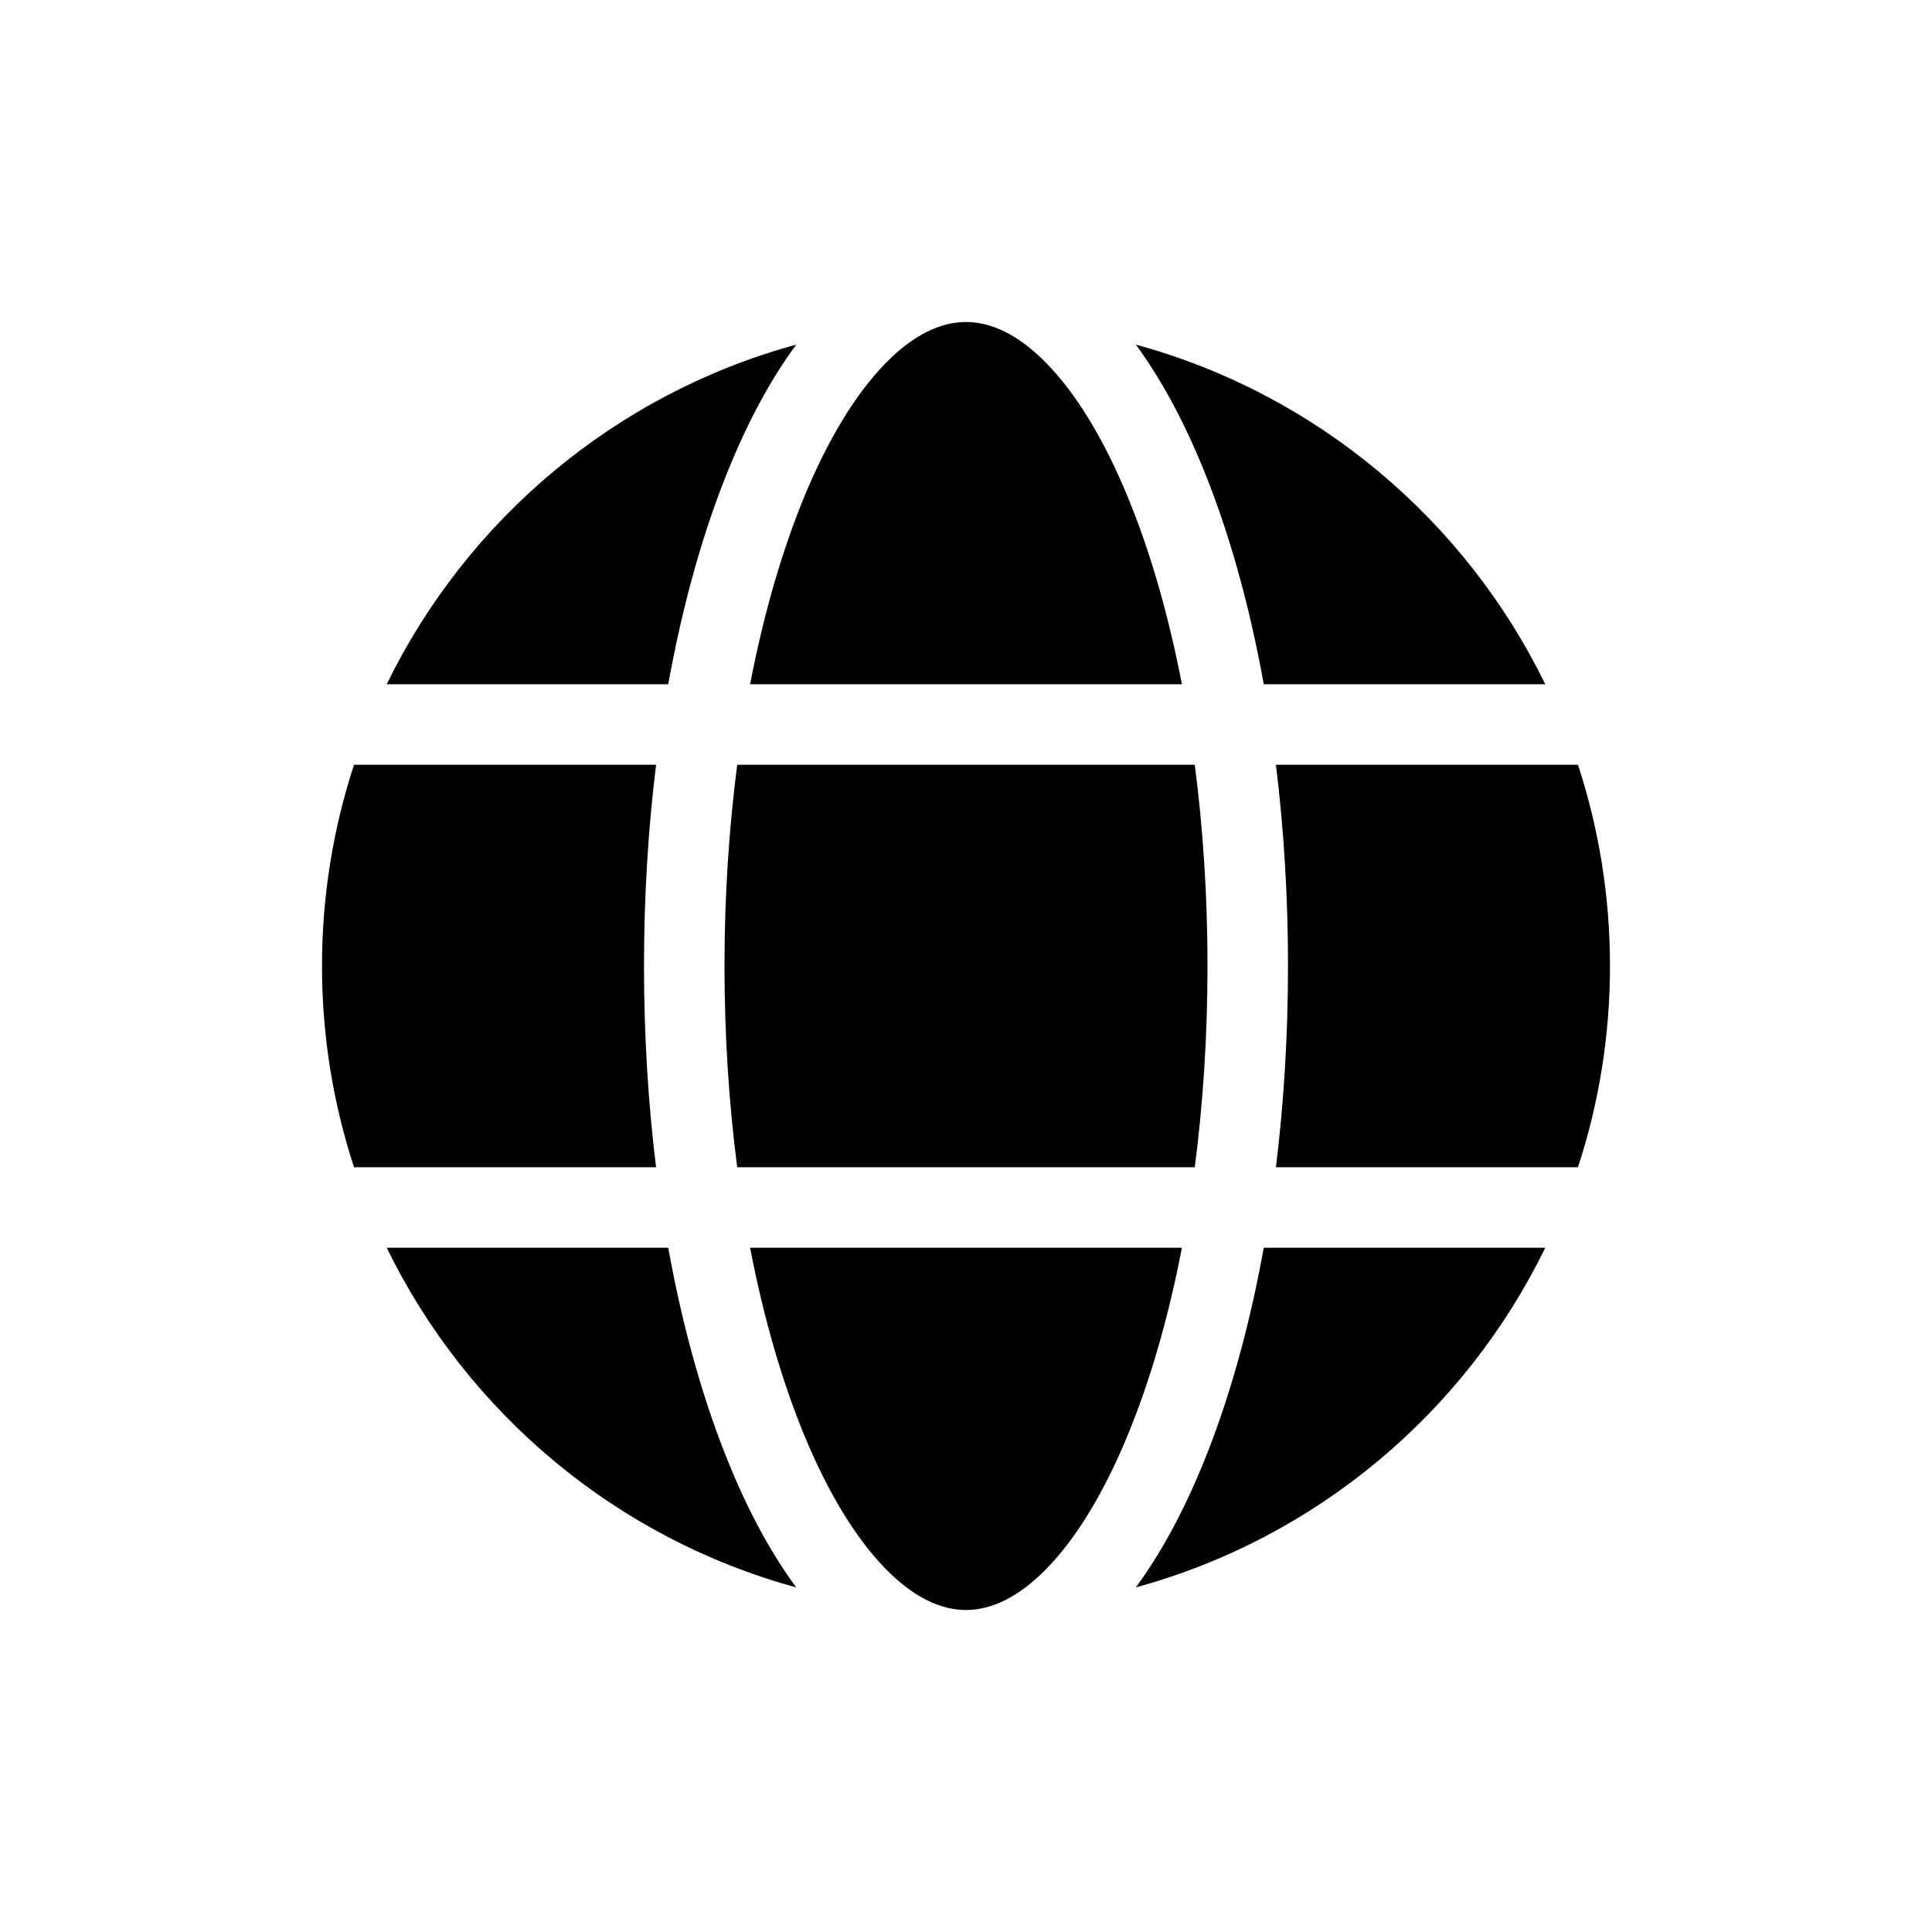 <svg width="24" height="24" viewBox="0 0 24 24" fill="none" xmlns="http://www.w3.org/2000/svg">
<path d="M9.987 6.18C9.715 6.843 9.486 7.627 9.318 8.5H14.682C14.514 7.627 14.285 6.843 14.012 6.18C13.711 5.447 13.364 4.886 13.004 4.517C12.646 4.149 12.307 4 12 4C11.693 4 11.354 4.149 10.996 4.517C10.636 4.886 10.289 5.447 9.987 6.18ZM9.891 4.281C9.577 4.707 9.3 5.222 9.063 5.799C8.742 6.578 8.483 7.493 8.301 8.5H4.804C5.803 6.451 7.651 4.892 9.891 4.281ZM14.11 4.281C14.423 4.707 14.7 5.222 14.937 5.799C15.258 6.578 15.517 7.493 15.699 8.5H19.196C18.197 6.451 16.349 4.892 14.11 4.281ZM19.602 9.5H15.85C15.948 10.295 16 11.134 16 12C16 12.866 15.948 13.705 15.85 14.5H19.602C19.86 13.713 20 12.873 20 12C20 11.127 19.86 10.287 19.602 9.5ZM19.196 15.5H15.699C15.517 16.507 15.258 17.422 14.937 18.201C14.7 18.778 14.423 19.293 14.11 19.719C16.349 19.108 18.197 17.549 19.196 15.5ZM12 20C12.307 20 12.646 19.851 13.004 19.483C13.364 19.114 13.711 18.553 14.012 17.82C14.285 17.157 14.514 16.373 14.682 15.5L9.318 15.5C9.486 16.373 9.715 17.157 9.987 17.82C10.289 18.553 10.636 19.114 10.996 19.483C11.354 19.851 11.693 20 12 20ZM9.891 19.719C7.651 19.108 5.803 17.549 4.804 15.5H8.301C8.483 16.507 8.742 17.422 9.063 18.201C9.3 18.778 9.577 19.293 9.891 19.719ZM4.398 14.5H8.15C8.052 13.705 8 12.866 8 12C8 11.134 8.052 10.295 8.15 9.5H4.398C4.14 10.287 4 11.127 4 12C4 12.873 4.14 13.713 4.398 14.5ZM9 12C9 11.125 9.056 10.286 9.158 9.5H14.842C14.944 10.286 15 11.125 15 12C15 12.875 14.944 13.714 14.842 14.5L9.158 14.5C9.056 13.714 9 12.875 9 12Z" fill="currentColor"/>
</svg>
